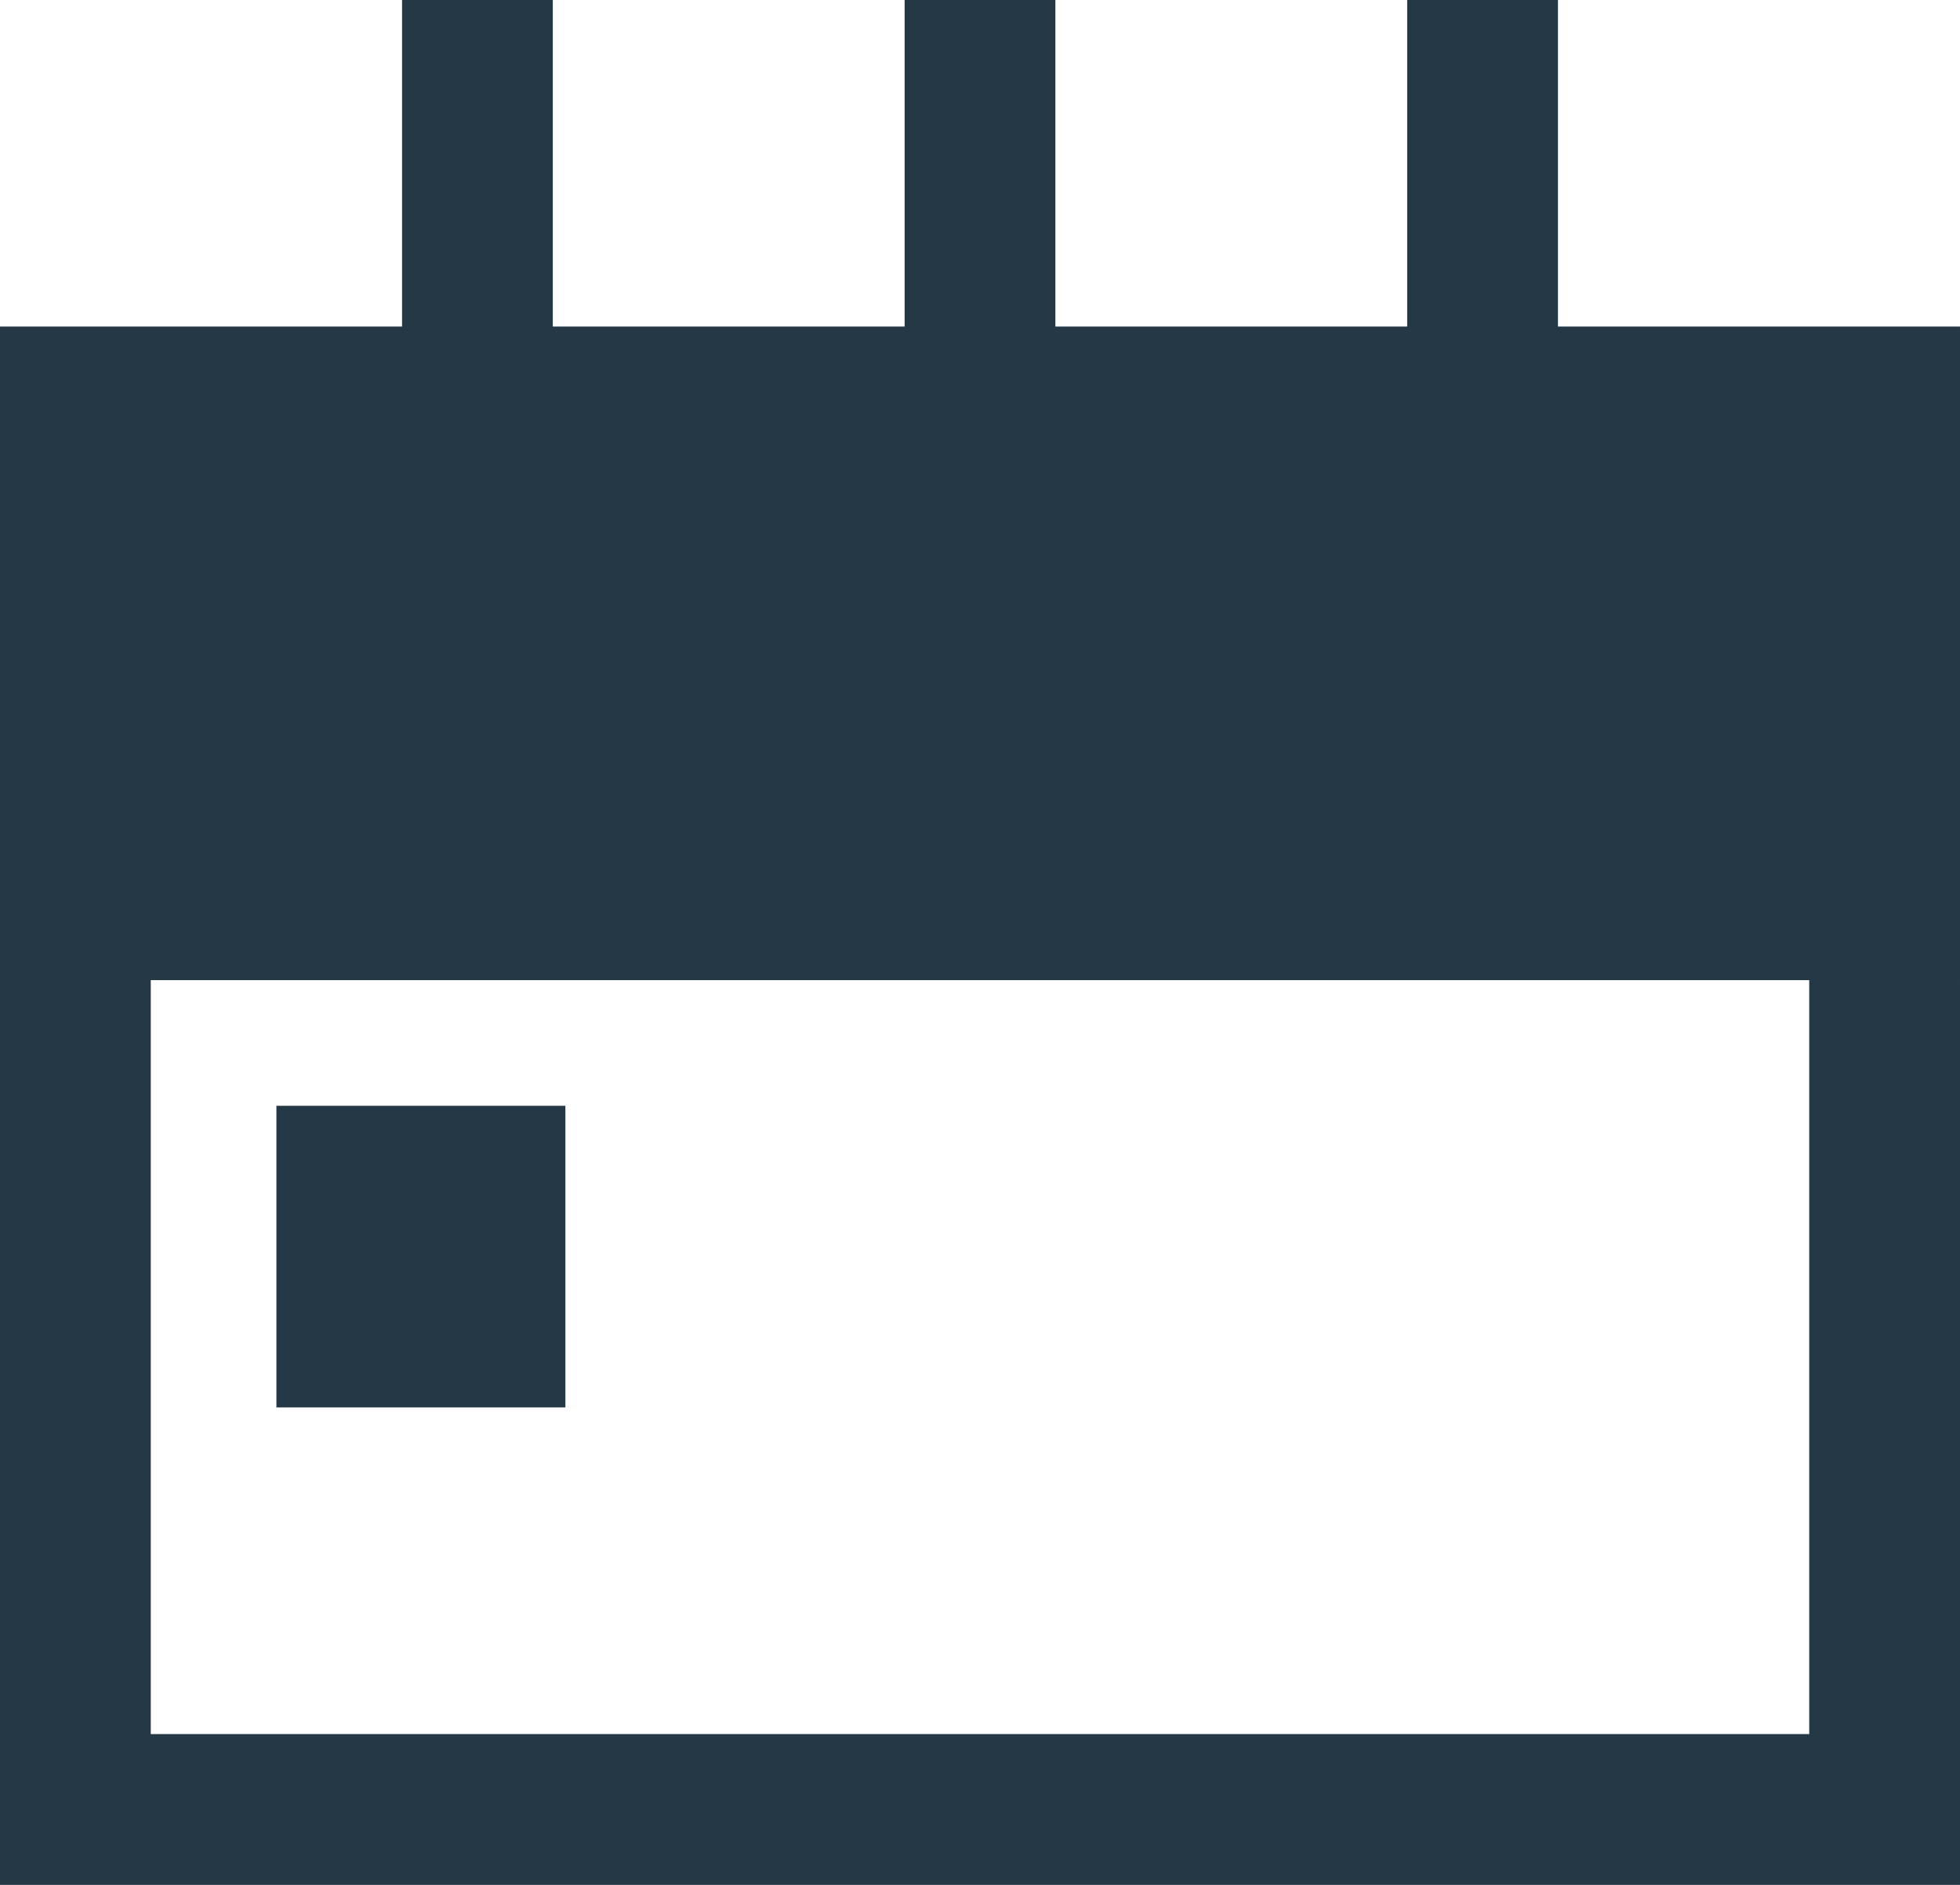 <svg xmlns="http://www.w3.org/2000/svg" width="19.5" height="18.75" viewBox="0 0 19.5 18.75"><g transform="translate(0.75)"><rect width="18" height="14" transform="translate(0 4)" fill="none" stroke="#253846" stroke-miterlimit="10" stroke-width="1.5"/><line y2="4" transform="translate(4)" fill="none" stroke="#253846" stroke-miterlimit="10" stroke-width="1.5"/><line y2="4" transform="translate(14)" fill="none" stroke="#253846" stroke-miterlimit="10" stroke-width="1.5"/><line y2="4" transform="translate(9)" fill="none" stroke="#253846" stroke-miterlimit="10" stroke-width="1.5"/><rect width="18" height="5" transform="translate(0 4)" fill="#253846" stroke="#253846" stroke-miterlimit="10" stroke-width="1.5"/><rect width="2.875" height="3" transform="translate(2 11)" fill="#253846"/></g></svg>